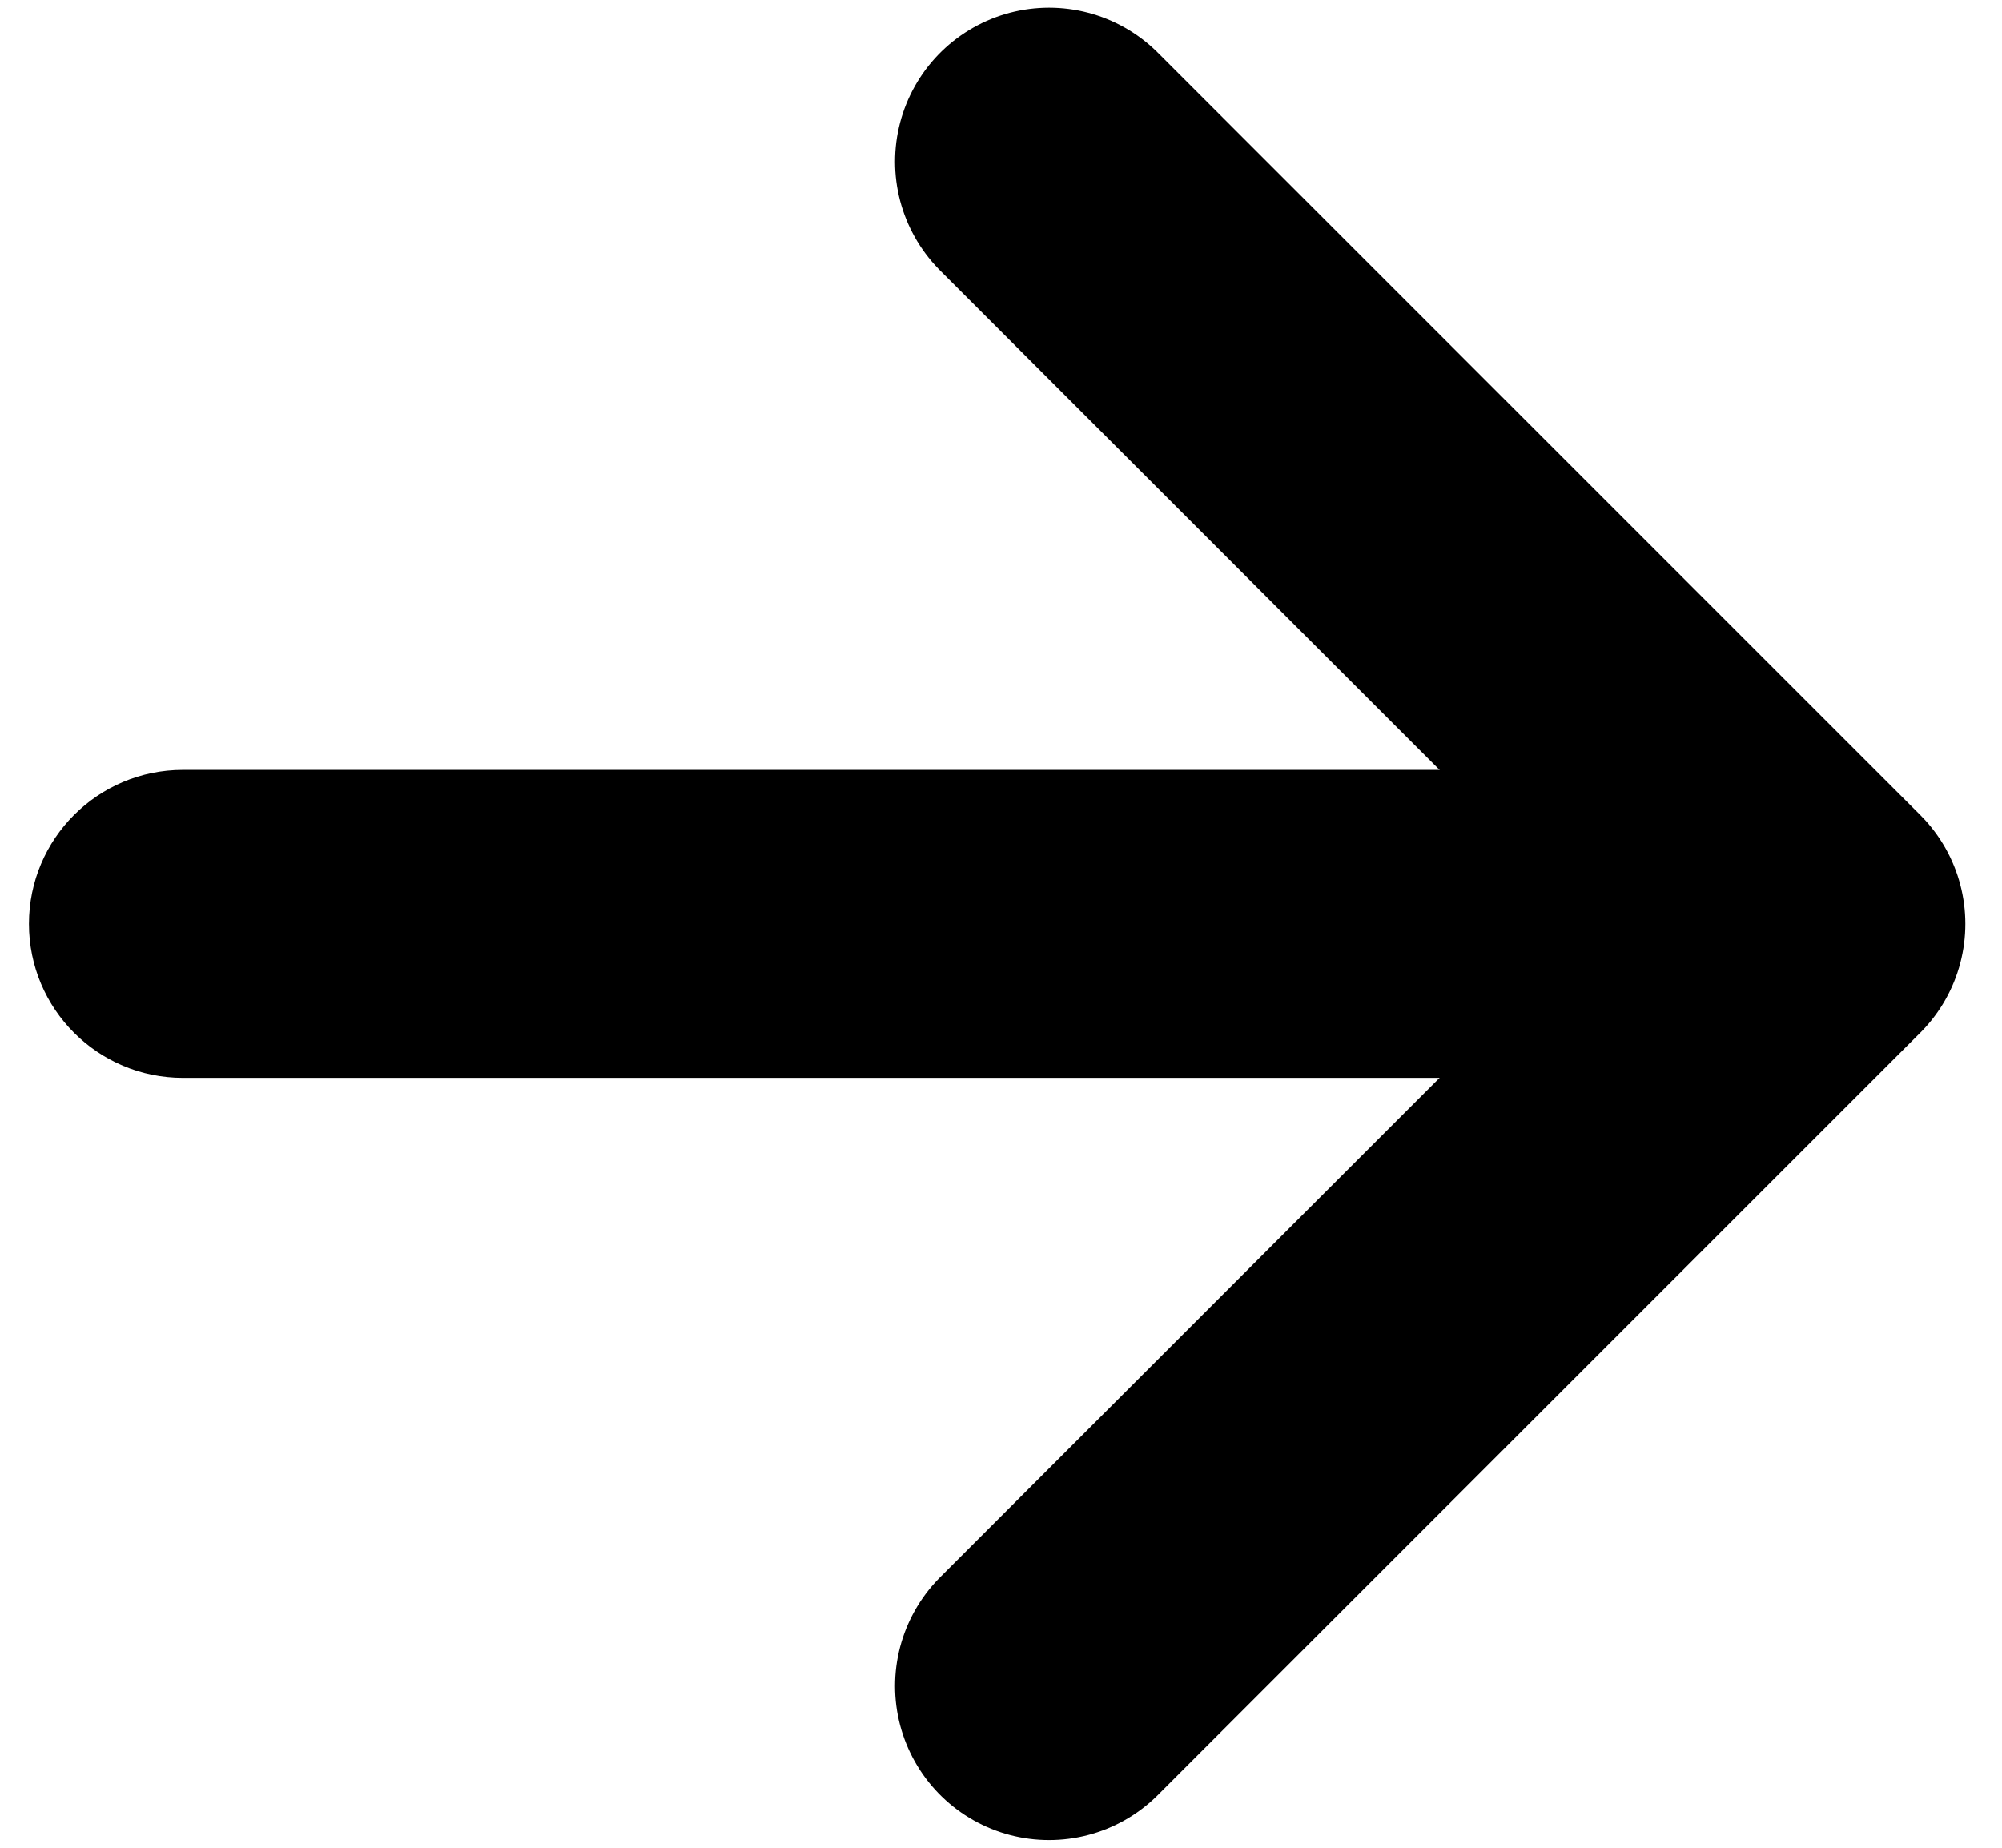 <svg width="13" height="12" viewBox="0 0 13 12" fill="none" xmlns="http://www.w3.org/2000/svg">
<path d="M6.812 1.05L11.762 6L6.812 10.95" stroke="currentColor" stroke-width="2" stroke-linecap="round" stroke-linejoin="round"/>
<path d="M1.188 5C0.635 5 0.188 5.448 0.188 6C0.188 6.552 0.635 7 1.188 7V5ZM1.188 7H10.938V5H1.188V7Z" fill="currentColor"/>
</svg>
